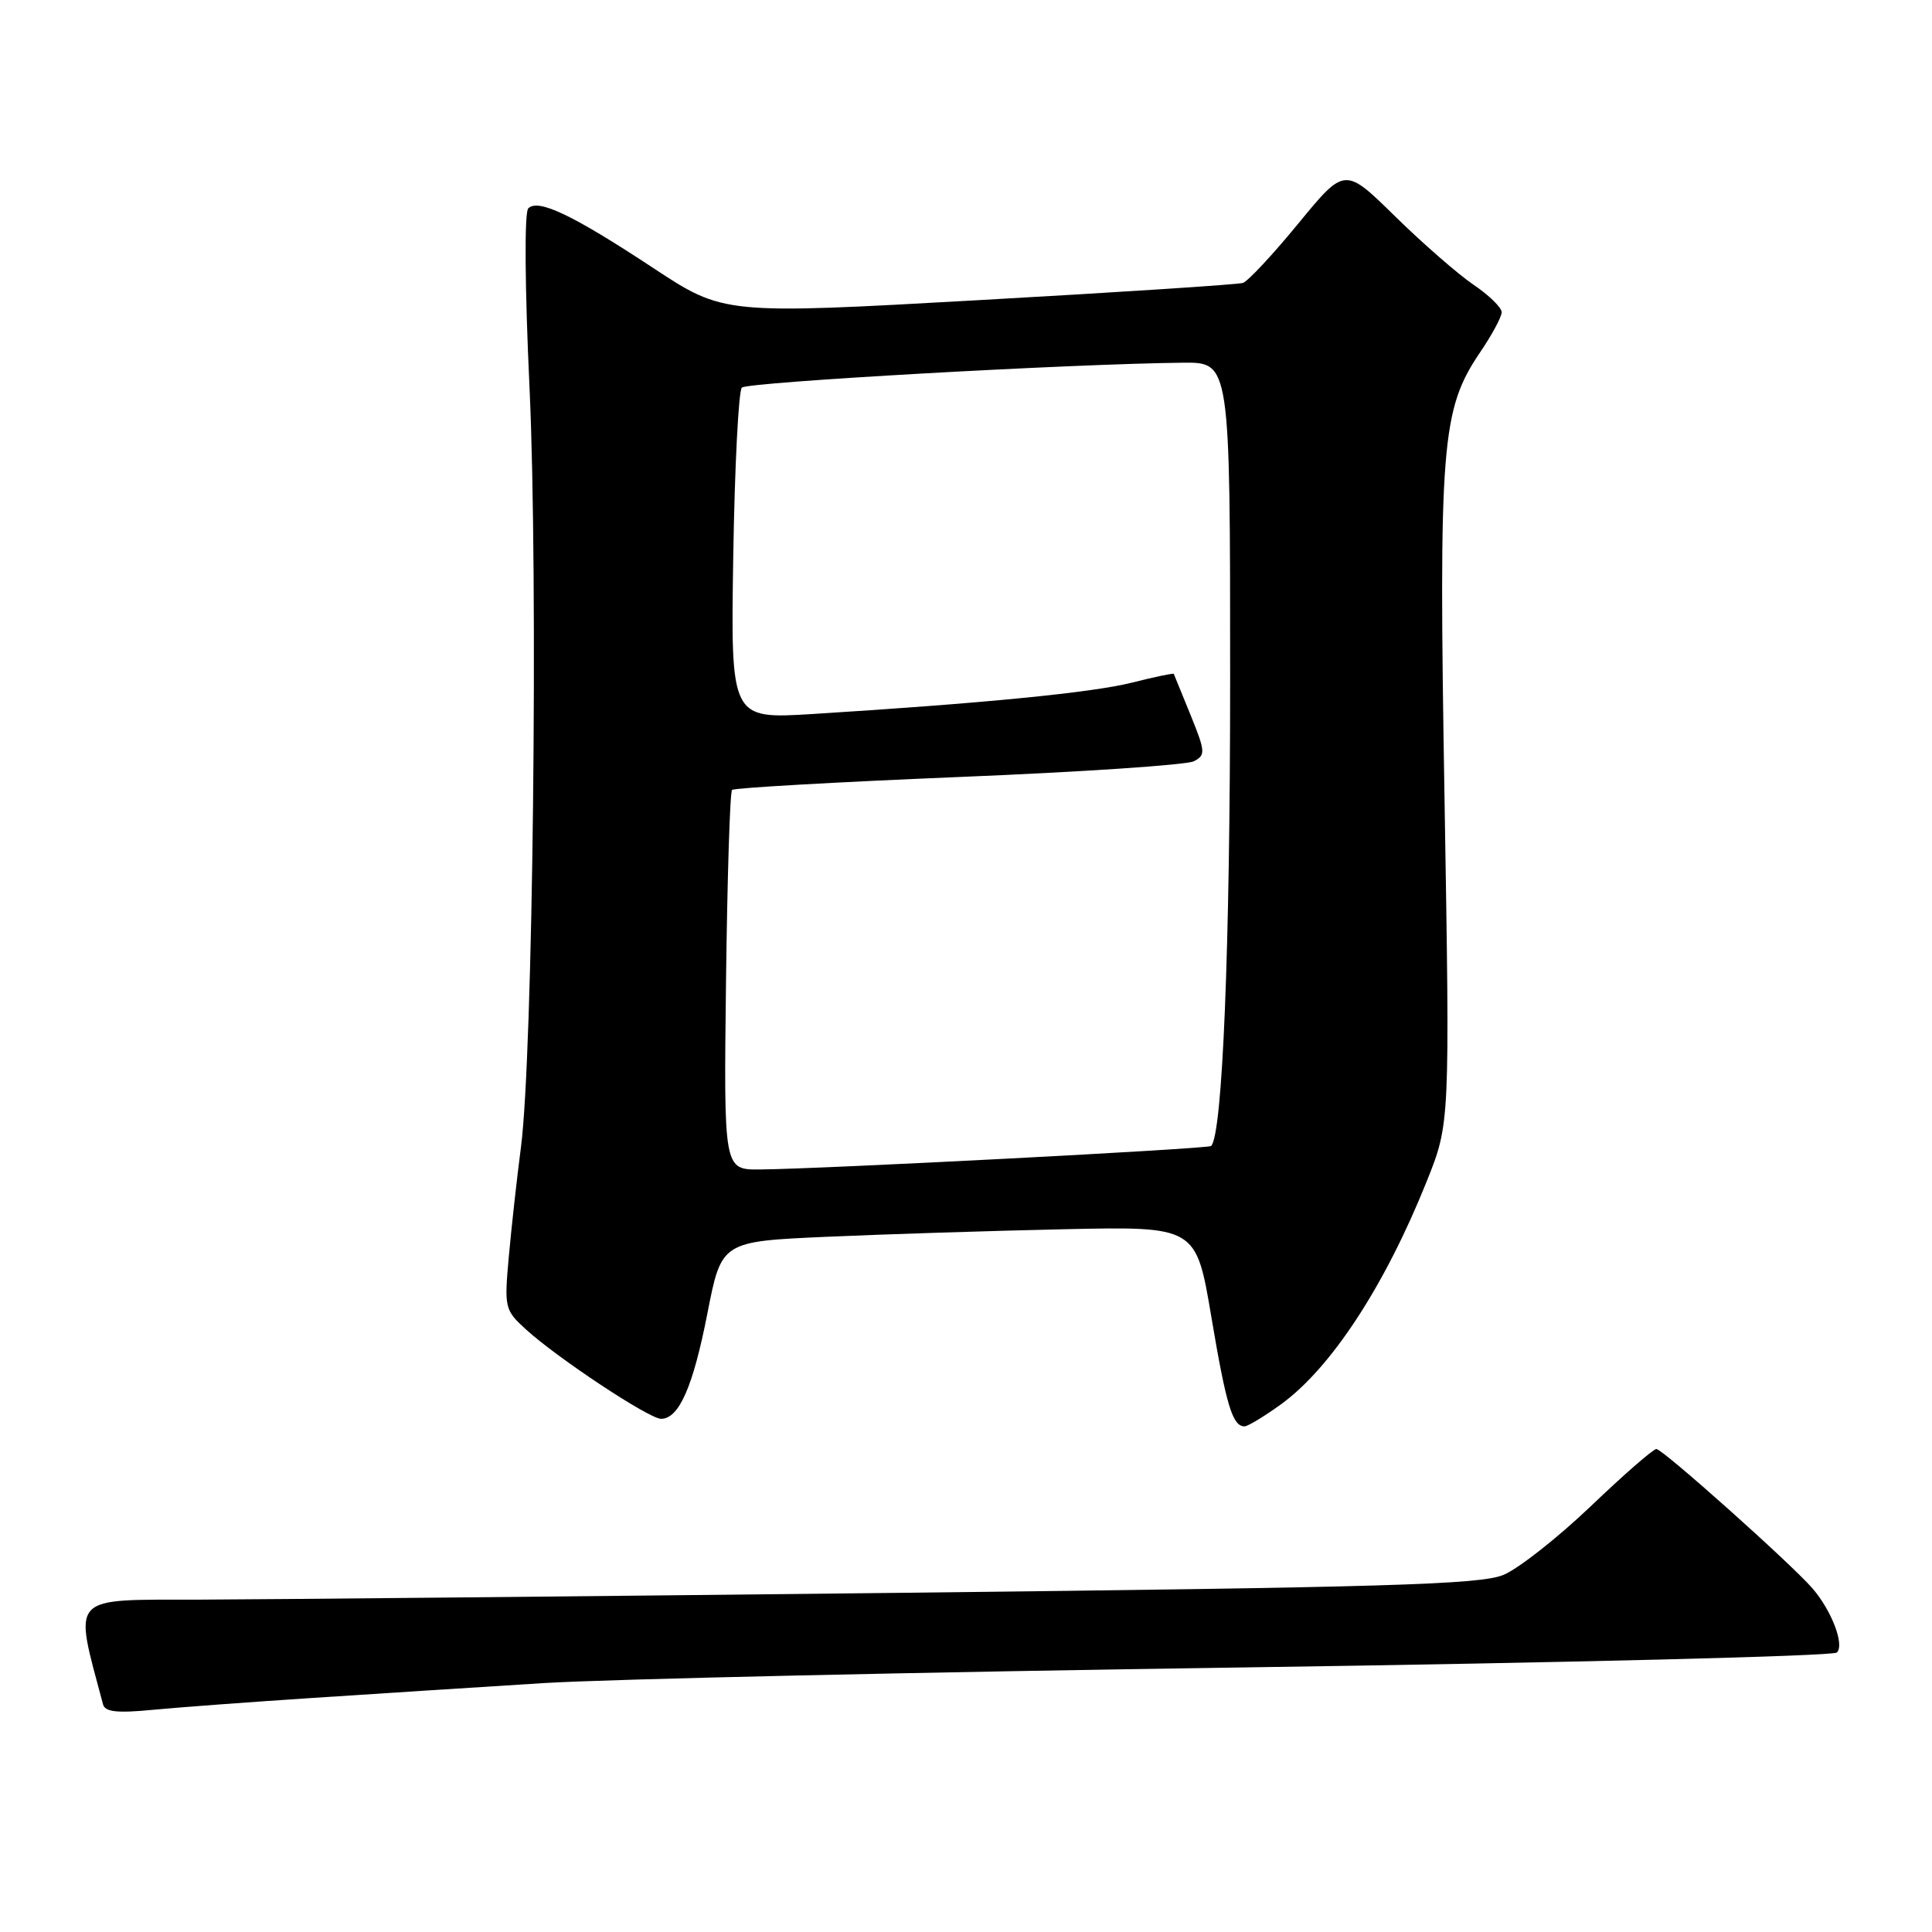 <?xml version="1.0" encoding="UTF-8" standalone="no"?>
<!DOCTYPE svg PUBLIC "-//W3C//DTD SVG 1.1//EN" "http://www.w3.org/Graphics/SVG/1.1/DTD/svg11.dtd" >
<svg xmlns="http://www.w3.org/2000/svg" xmlns:xlink="http://www.w3.org/1999/xlink" version="1.1" viewBox="0 0 256 256">
 <g >
 <path fill="currentColor"
d=" M 41.50 224.98 C 49.75 224.43 63.47 223.56 72.00 223.02 C 80.53 222.49 122.38 221.55 165.00 220.94 C 207.62 220.32 242.90 219.44 243.39 218.97 C 244.44 217.97 242.72 213.45 240.19 210.50 C 237.43 207.29 220.31 192.00 219.48 192.00 C 219.06 192.00 215.15 195.41 210.79 199.58 C 206.42 203.75 201.21 207.85 199.22 208.68 C 196.14 209.97 183.85 210.33 119.04 211.06 C 76.94 211.53 35.26 211.93 26.42 211.96 C 8.96 212.00 9.75 211.14 13.65 225.83 C 13.91 226.84 15.50 227.02 20.25 226.56 C 23.69 226.23 33.25 225.52 41.50 224.98 Z  M 169.75 186.07 C 176.39 181.25 183.51 170.36 189.05 156.53 C 192.12 148.86 192.12 148.86 191.41 106.01 C 190.62 58.79 190.98 54.28 196.13 46.67 C 197.69 44.38 198.97 42.00 198.98 41.38 C 198.99 40.77 197.31 39.12 195.25 37.73 C 193.19 36.33 188.51 32.25 184.84 28.65 C 178.19 22.12 178.19 22.12 172.04 29.61 C 168.66 33.73 165.35 37.28 164.69 37.49 C 164.04 37.70 148.29 38.73 129.70 39.77 C 95.89 41.67 95.89 41.67 86.51 35.48 C 75.87 28.47 71.31 26.29 70.00 27.61 C 69.47 28.13 69.54 38.00 70.17 51.50 C 71.33 76.66 70.62 139.82 69.03 152.00 C 68.49 156.12 67.77 162.65 67.42 166.50 C 66.81 173.28 66.88 173.58 69.64 176.11 C 73.80 179.92 86.01 188.00 87.59 188.00 C 89.97 188.00 91.83 183.77 93.74 174.00 C 95.60 164.50 95.60 164.50 109.55 163.88 C 117.22 163.54 131.37 163.09 141.00 162.88 C 158.49 162.50 158.49 162.50 160.51 174.50 C 162.49 186.26 163.32 189.00 164.91 189.00 C 165.34 189.00 167.52 187.68 169.75 186.07 Z  M 96.20 130.08 C 96.37 116.38 96.72 104.94 97.00 104.67 C 97.28 104.40 110.78 103.63 127.00 102.96 C 143.22 102.30 157.26 101.36 158.19 100.87 C 159.76 100.06 159.73 99.61 157.76 94.75 C 156.59 91.86 155.59 89.41 155.53 89.29 C 155.47 89.18 152.96 89.70 149.96 90.46 C 144.69 91.78 130.29 93.20 107.66 94.61 C 96.82 95.28 96.82 95.28 97.16 73.72 C 97.35 61.87 97.86 51.80 98.30 51.36 C 99.04 50.63 141.92 48.21 156.75 48.06 C 163.00 48.00 163.00 48.00 163.00 90.04 C 163.00 125.64 161.99 150.34 160.48 151.85 C 160.10 152.23 108.80 154.90 100.70 154.96 C 95.90 155.00 95.90 155.00 96.20 130.08 Z "/>
</g>
</svg>